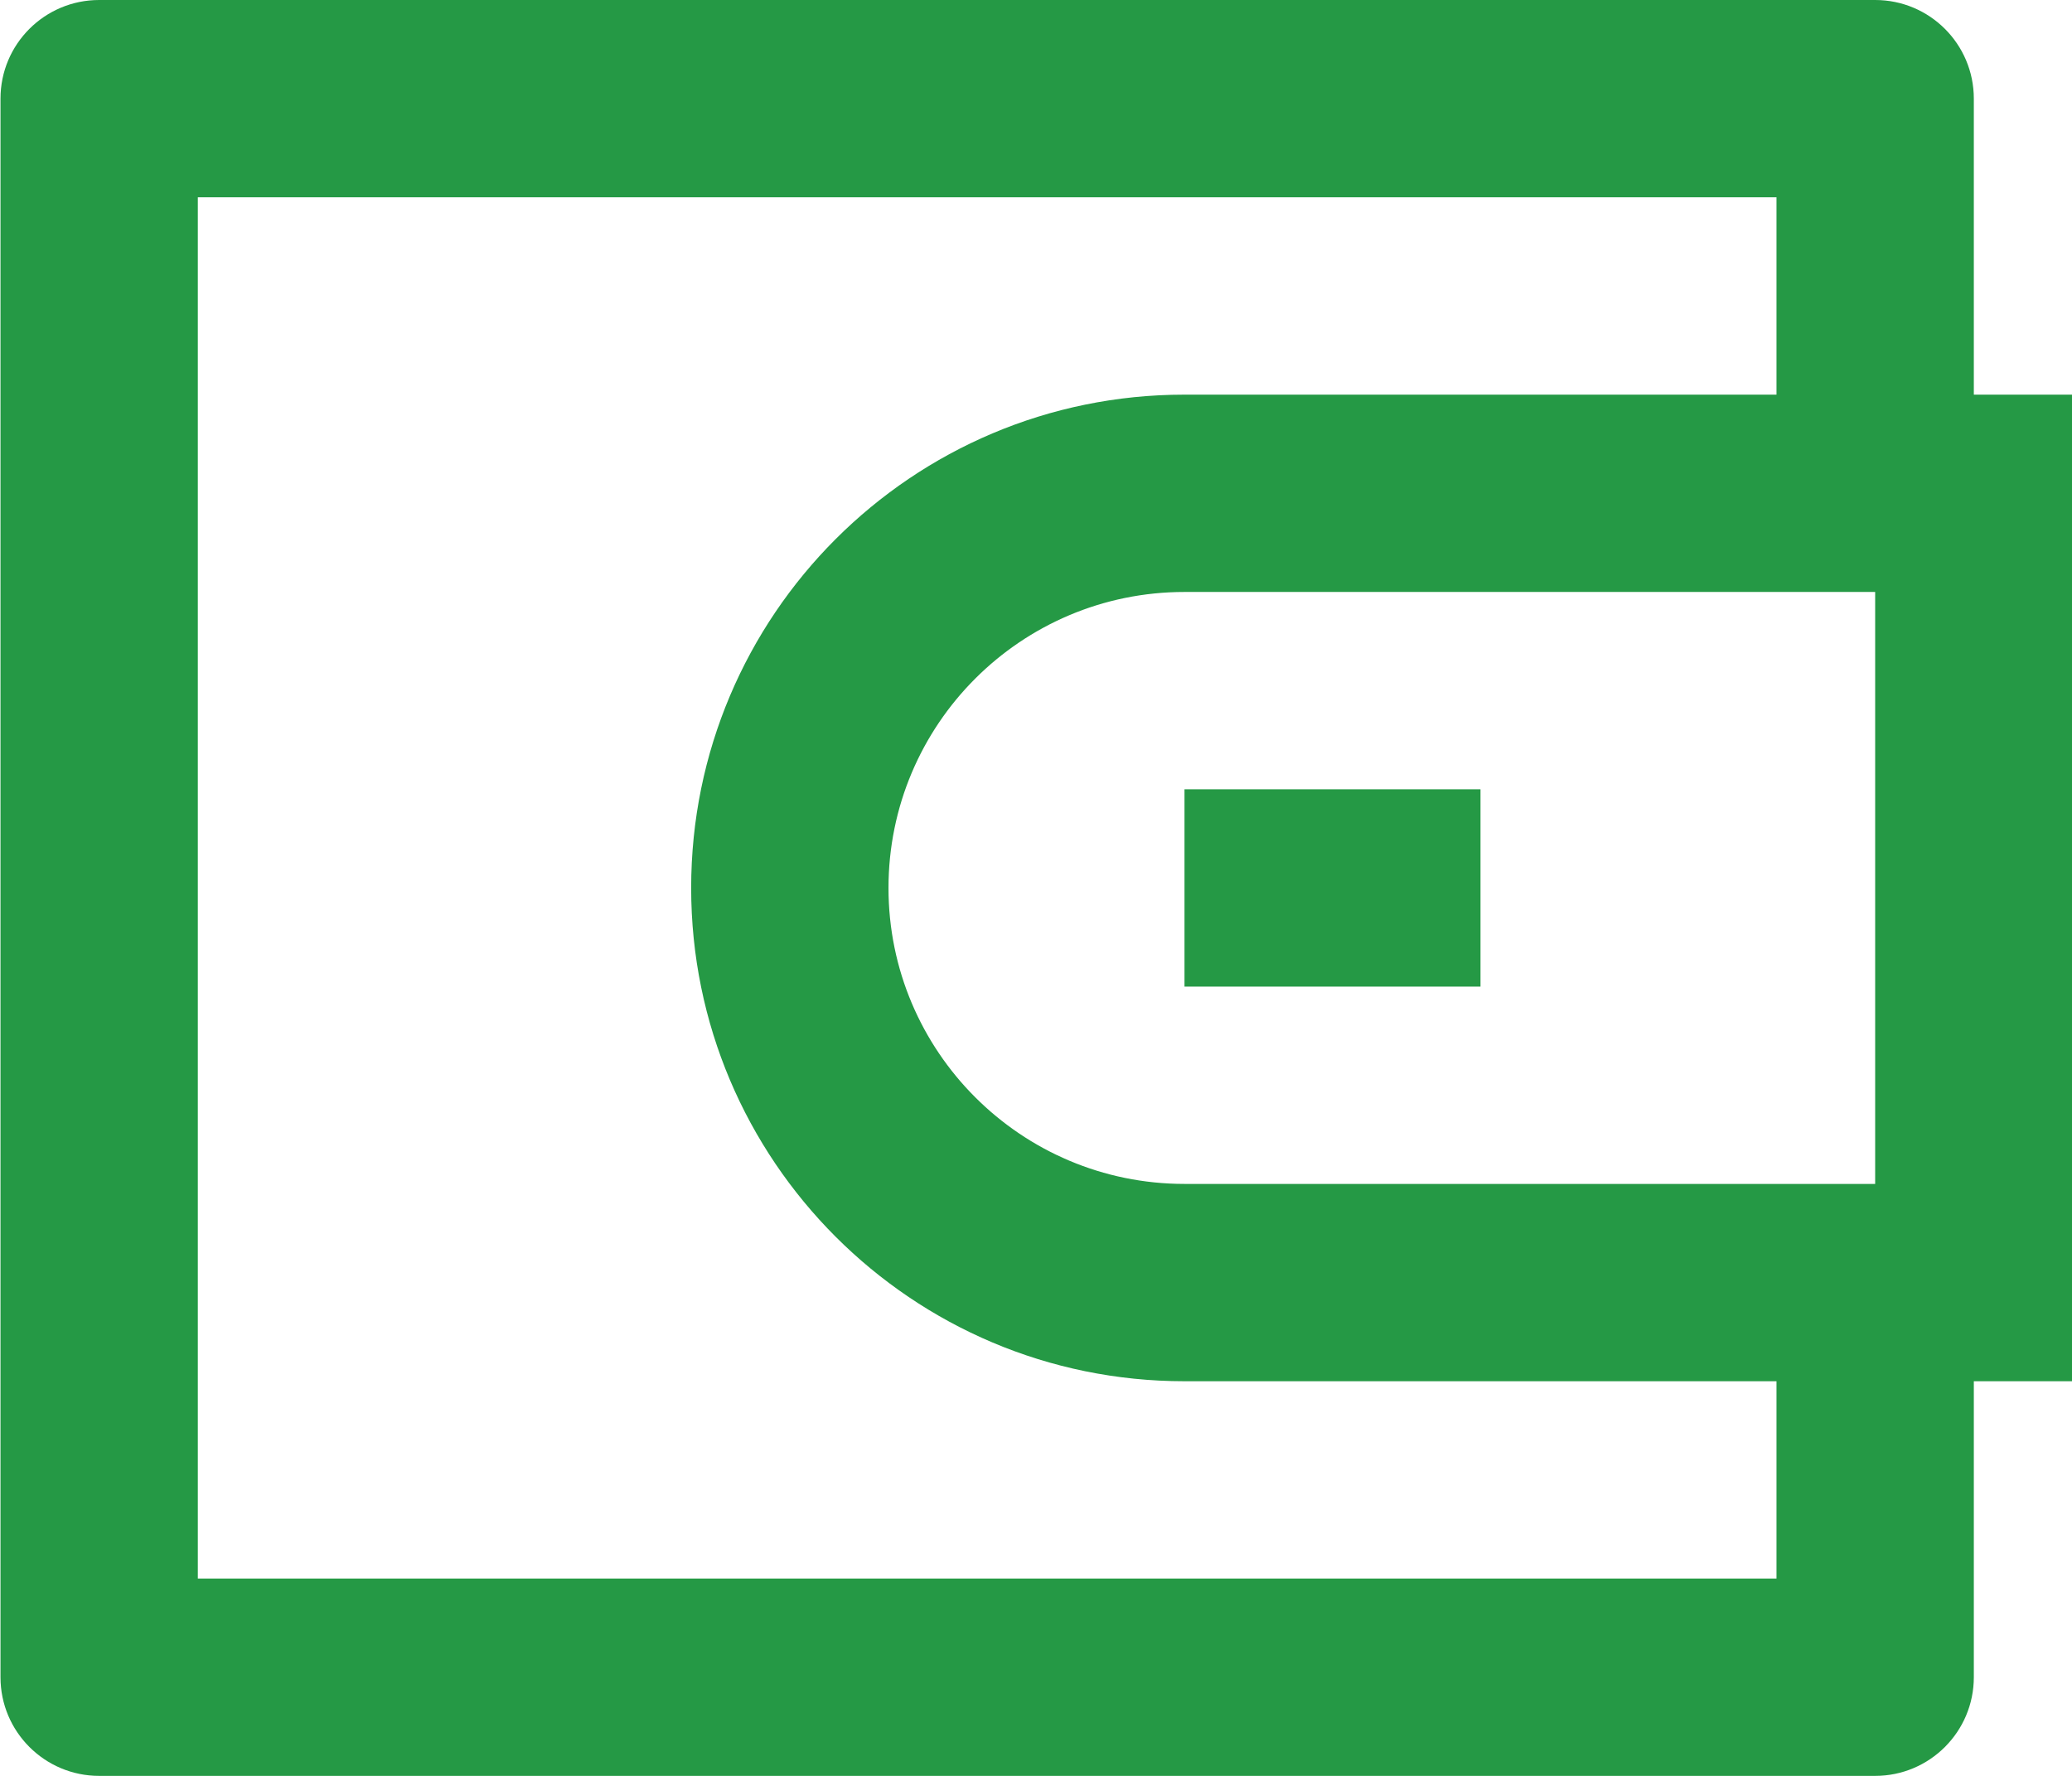 <svg width="21" height="18" viewBox="0 0 21 18" fill="none" xmlns="http://www.w3.org/2000/svg">
<path d="M20.005 4H21.005V14H20.005V17C20.005 17.552 19.557 18 19.005 18H1.005C0.453 18 0.005 17.552 0.005 17V1C0.005 0.447 0.453 -0 1.005 -0H19.005C19.557 -0 20.005 0.447 20.005 1V4ZM18.005 14H12.005C9.243 14 7.005 11.761 7.005 9C7.005 6.238 9.243 4 12.005 4H18.005V2H2.005V16H18.005V14ZM19.005 12V6H12.005C10.348 6 9.005 7.343 9.005 9C9.005 10.657 10.348 12 12.005 12H19.005ZM12.005 8H15.005V10H12.005V8Z" fill="#259945"/>
</svg>
